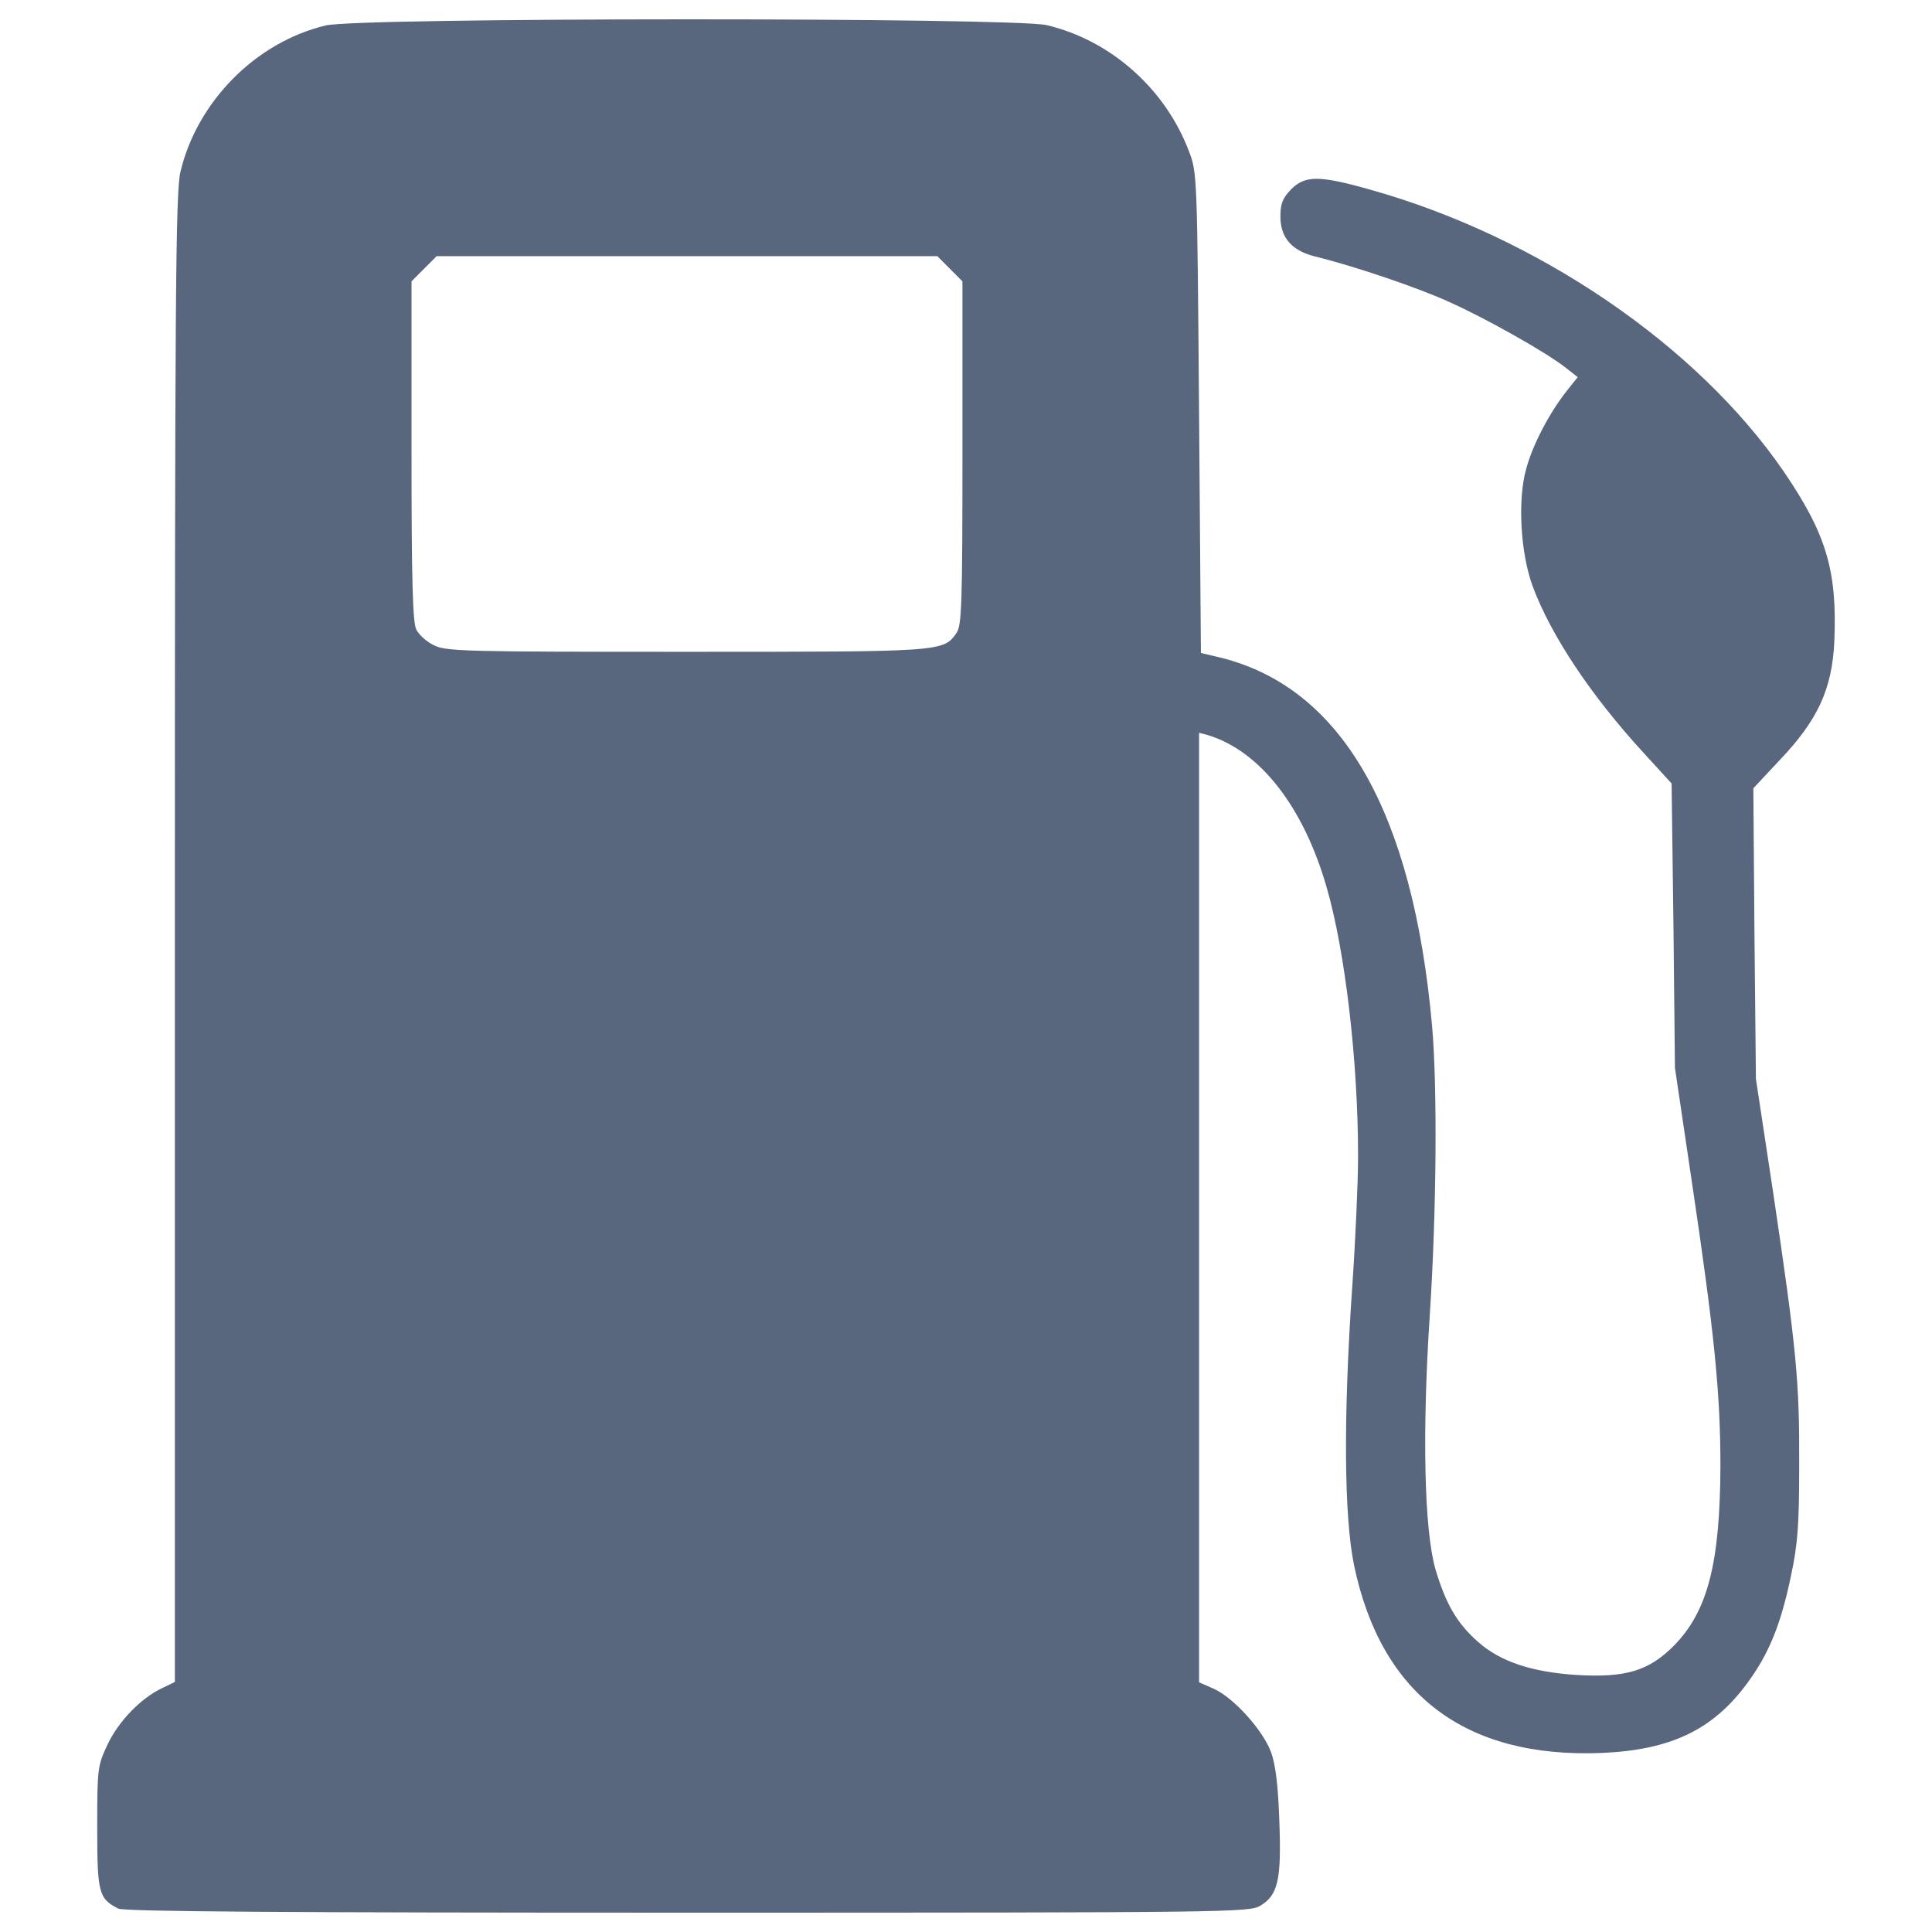 <?xml version="1.0" encoding="utf-8"?>
<!-- Svg Vector Icons : http://www.onlinewebfonts.com/icon -->
<!DOCTYPE svg PUBLIC "-//W3C//DTD SVG 1.1//EN" "http://www.w3.org/Graphics/SVG/1.1/DTD/svg11.dtd">
<svg version="1.1" xmlns="http://www.w3.org/2000/svg" xmlns:xlink="http://www.w3.org/1999/xlink" x="0px" y="0px" viewBox="0 0 1000 1000" fill="#58667e" enable-background="new 0 0 1000 1000"  xml:space="preserve">
<g><g transform="translate(0,512) scale(0.1,-0.1)"><path d="M1686,4988.2c-361.7-86.1-666-394.2-752.1-757.9C909,4127,905.1,3587.3,905.1,261v-3846.8l-67-32.5c-109.1-51.7-223.9-170.3-281.3-290.9c-51.7-111-53.6-122.5-53.6-430.6c0-338.8,7.7-367.5,109.1-419.1c30.6-15.3,844-21.1,2947.3-21.1c2830.5,0,2907.1,1.9,2964.5,36.4c91.9,55.5,109.1,135.9,97.6,440.2c-5.7,176.1-19.1,289-42.1,352.1c-40.2,112.9-191.4,281.3-294.7,329.2l-78.5,34.5v2457.4V1327l44-11.5c267.9-80.4,495.7-367.5,616.3-788.5c95.7-329.2,162.7-899.5,162.7-1393.2c0-128.2-13.4-432.5-30.6-679.4c-45.9-669.8-42.1-1182.8,9.6-1435.4c139.7-669.8,574.2-1000.9,1282.3-972.2c356,15.3,574.2,118.7,752.1,359.8c112.9,153.1,174.2,302.4,227.7,558.8c34.5,162.7,42.1,260.3,42.1,570.3c1.9,430.6-13.4,595.2-134,1406.7l-90,593.3l-7.6,752.1l-5.7,752.1l135.9,145.4c197.1,206.7,271.8,367.5,283.2,614.3c15.3,365.5-40.2,555-262.2,880.4c-447.8,652.6-1272.7,1215.3-2139.7,1458.3c-264.1,74.6-336.8,74.6-409.6,1.9c-44-45.9-55.5-72.7-55.5-141.6c0-107.2,57.4-174.2,174.1-204.8c199-47.9,537.8-162.7,696.6-235.4c189.5-84.2,505.3-262.2,604.8-340.7l63.2-49.8l-59.3-74.6c-88-112.9-172.2-271.8-206.7-398.1c-45.9-160.8-30.6-434.4,32.5-608.6c95.7-256.5,300.5-564.6,576.1-865l143.5-156.9l9.6-736.8l7.7-734.9l88-593.3c116.7-782.8,147.4-1092.8,147.4-1467.9c-1.9-501.4-65.1-748.3-237.3-926.3c-132.1-134-250.7-170.3-509.1-155c-231.6,15.3-392.3,68.9-507.2,170.3c-109.1,95.7-168.4,197.1-222,378.9c-57.4,202.9-68.9,702.4-28.7,1314.8c34.5,528.2,40.2,1177,11.5,1498.5c-99.5,1106.2-467,1745.4-1090.9,1902.3l-105.3,24.9l-9.6,1242.1c-9.6,1222.9-9.6,1244-51.7,1353.1c-122.5,325.4-405.7,576.1-736.8,654.5C5245.7,5030.3,1854.4,5030.3,1686,4988.2z M4916.5,3728.9l65.1-65.1v-888c0-788.5-3.8-891.8-30.6-932c-68.9-97.6-67-97.6-1399-97.6c-1142.6,0-1245.9,1.9-1307.1,34.5c-36.4,17.2-76.6,53.6-90,80.4c-19.1,36.4-24.9,262.2-24.9,926.3v876.5l65.1,65.1l65.1,65.1h1295.7h1295.7L4916.5,3728.9z"/></g></g>
</svg>